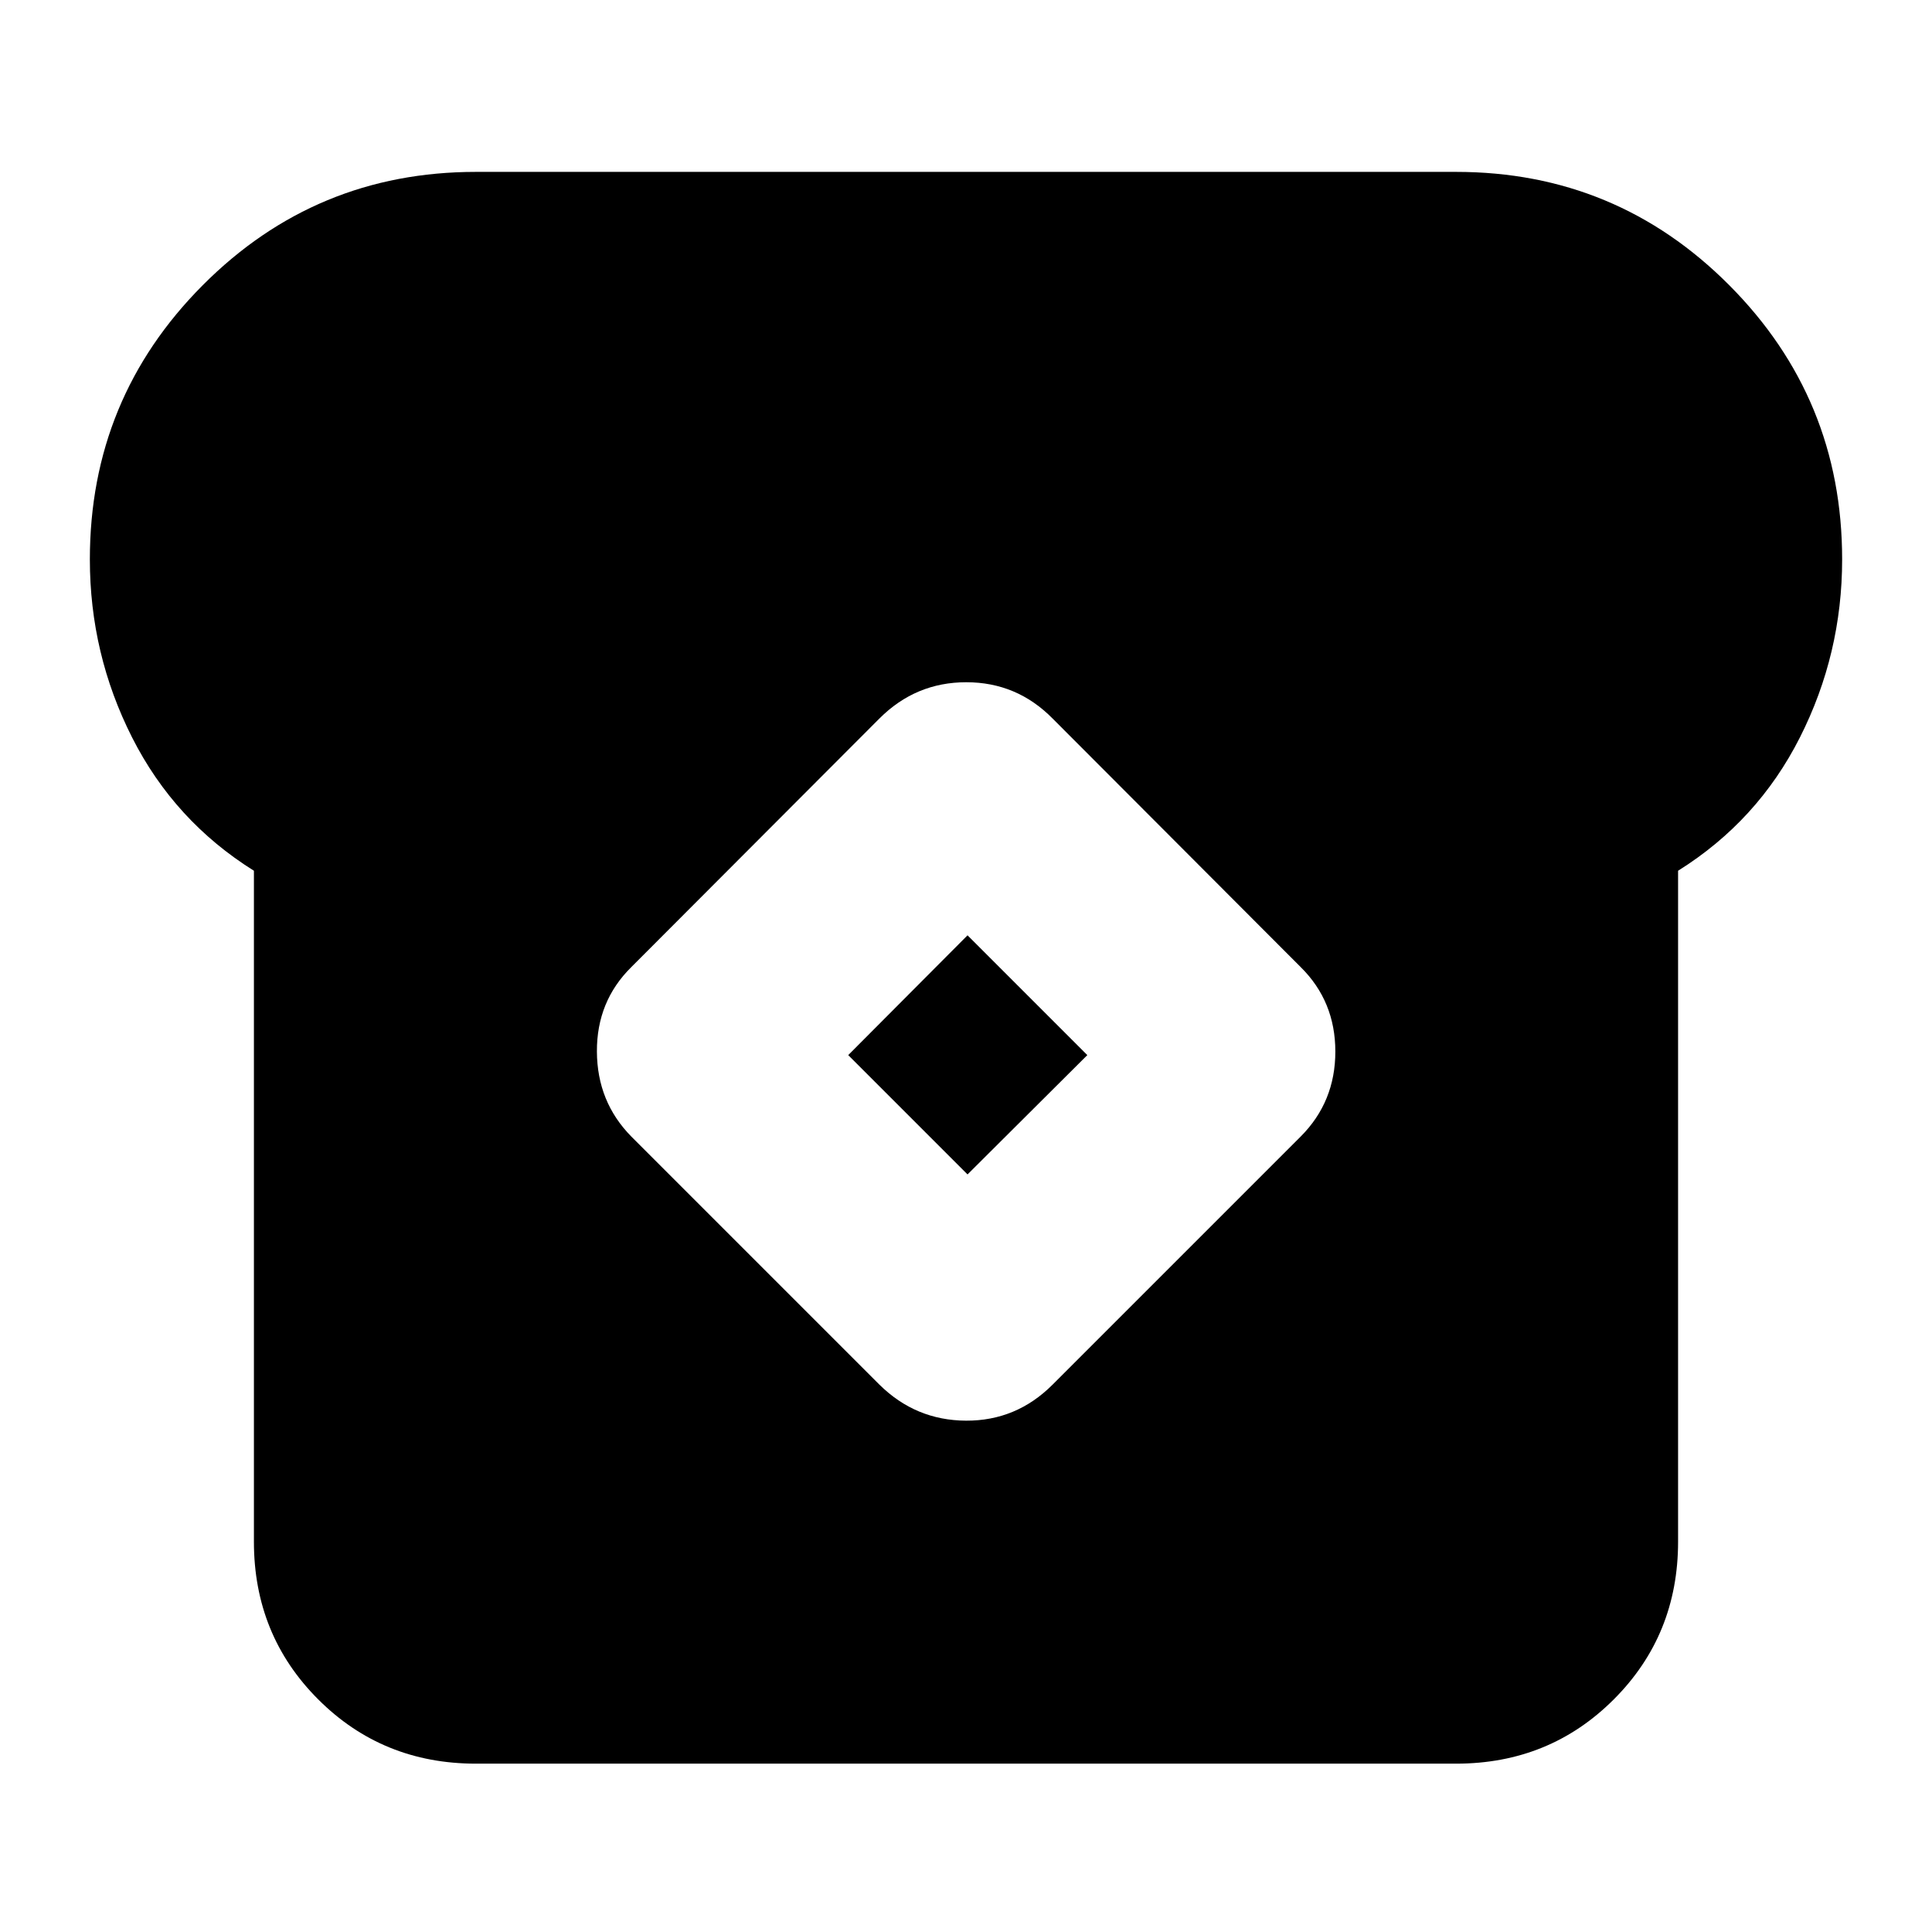 <svg xmlns="http://www.w3.org/2000/svg" height="24" viewBox="0 -960 960 960" width="24"><path d="M236.48-83.65q-46.44 0-78.37-31.94-31.94-31.93-31.94-78.37v-333.37q-39.52-24.71-60.52-66.21-21-41.5-21-88.5 0-79.92 56.08-136.23 56.07-56.32 135.75-56.32h487.04q79.68 0 135.75 56.32 56.08 56.31 56.08 136.23 0 47-21 88.5t-60.52 66.21v333.37q0 46.44-31.94 78.37-31.93 31.94-78.37 31.94H236.48ZM437-271.96q18 17.76 43 17.88 25 .12 43-17.88l123.28-123.28q17.24-17.24 17.24-42.24 0-25-17.24-42L523-603q-17.76-18-42.88-18T437-603L313.72-479.48q-17.24 17-17.12 42 .12 25 17.12 42.24L437-271.96Zm43.76-104.47-59.28-59.29 59.28-59.52 59.52 59.52-59.52 59.29Z"/></svg>